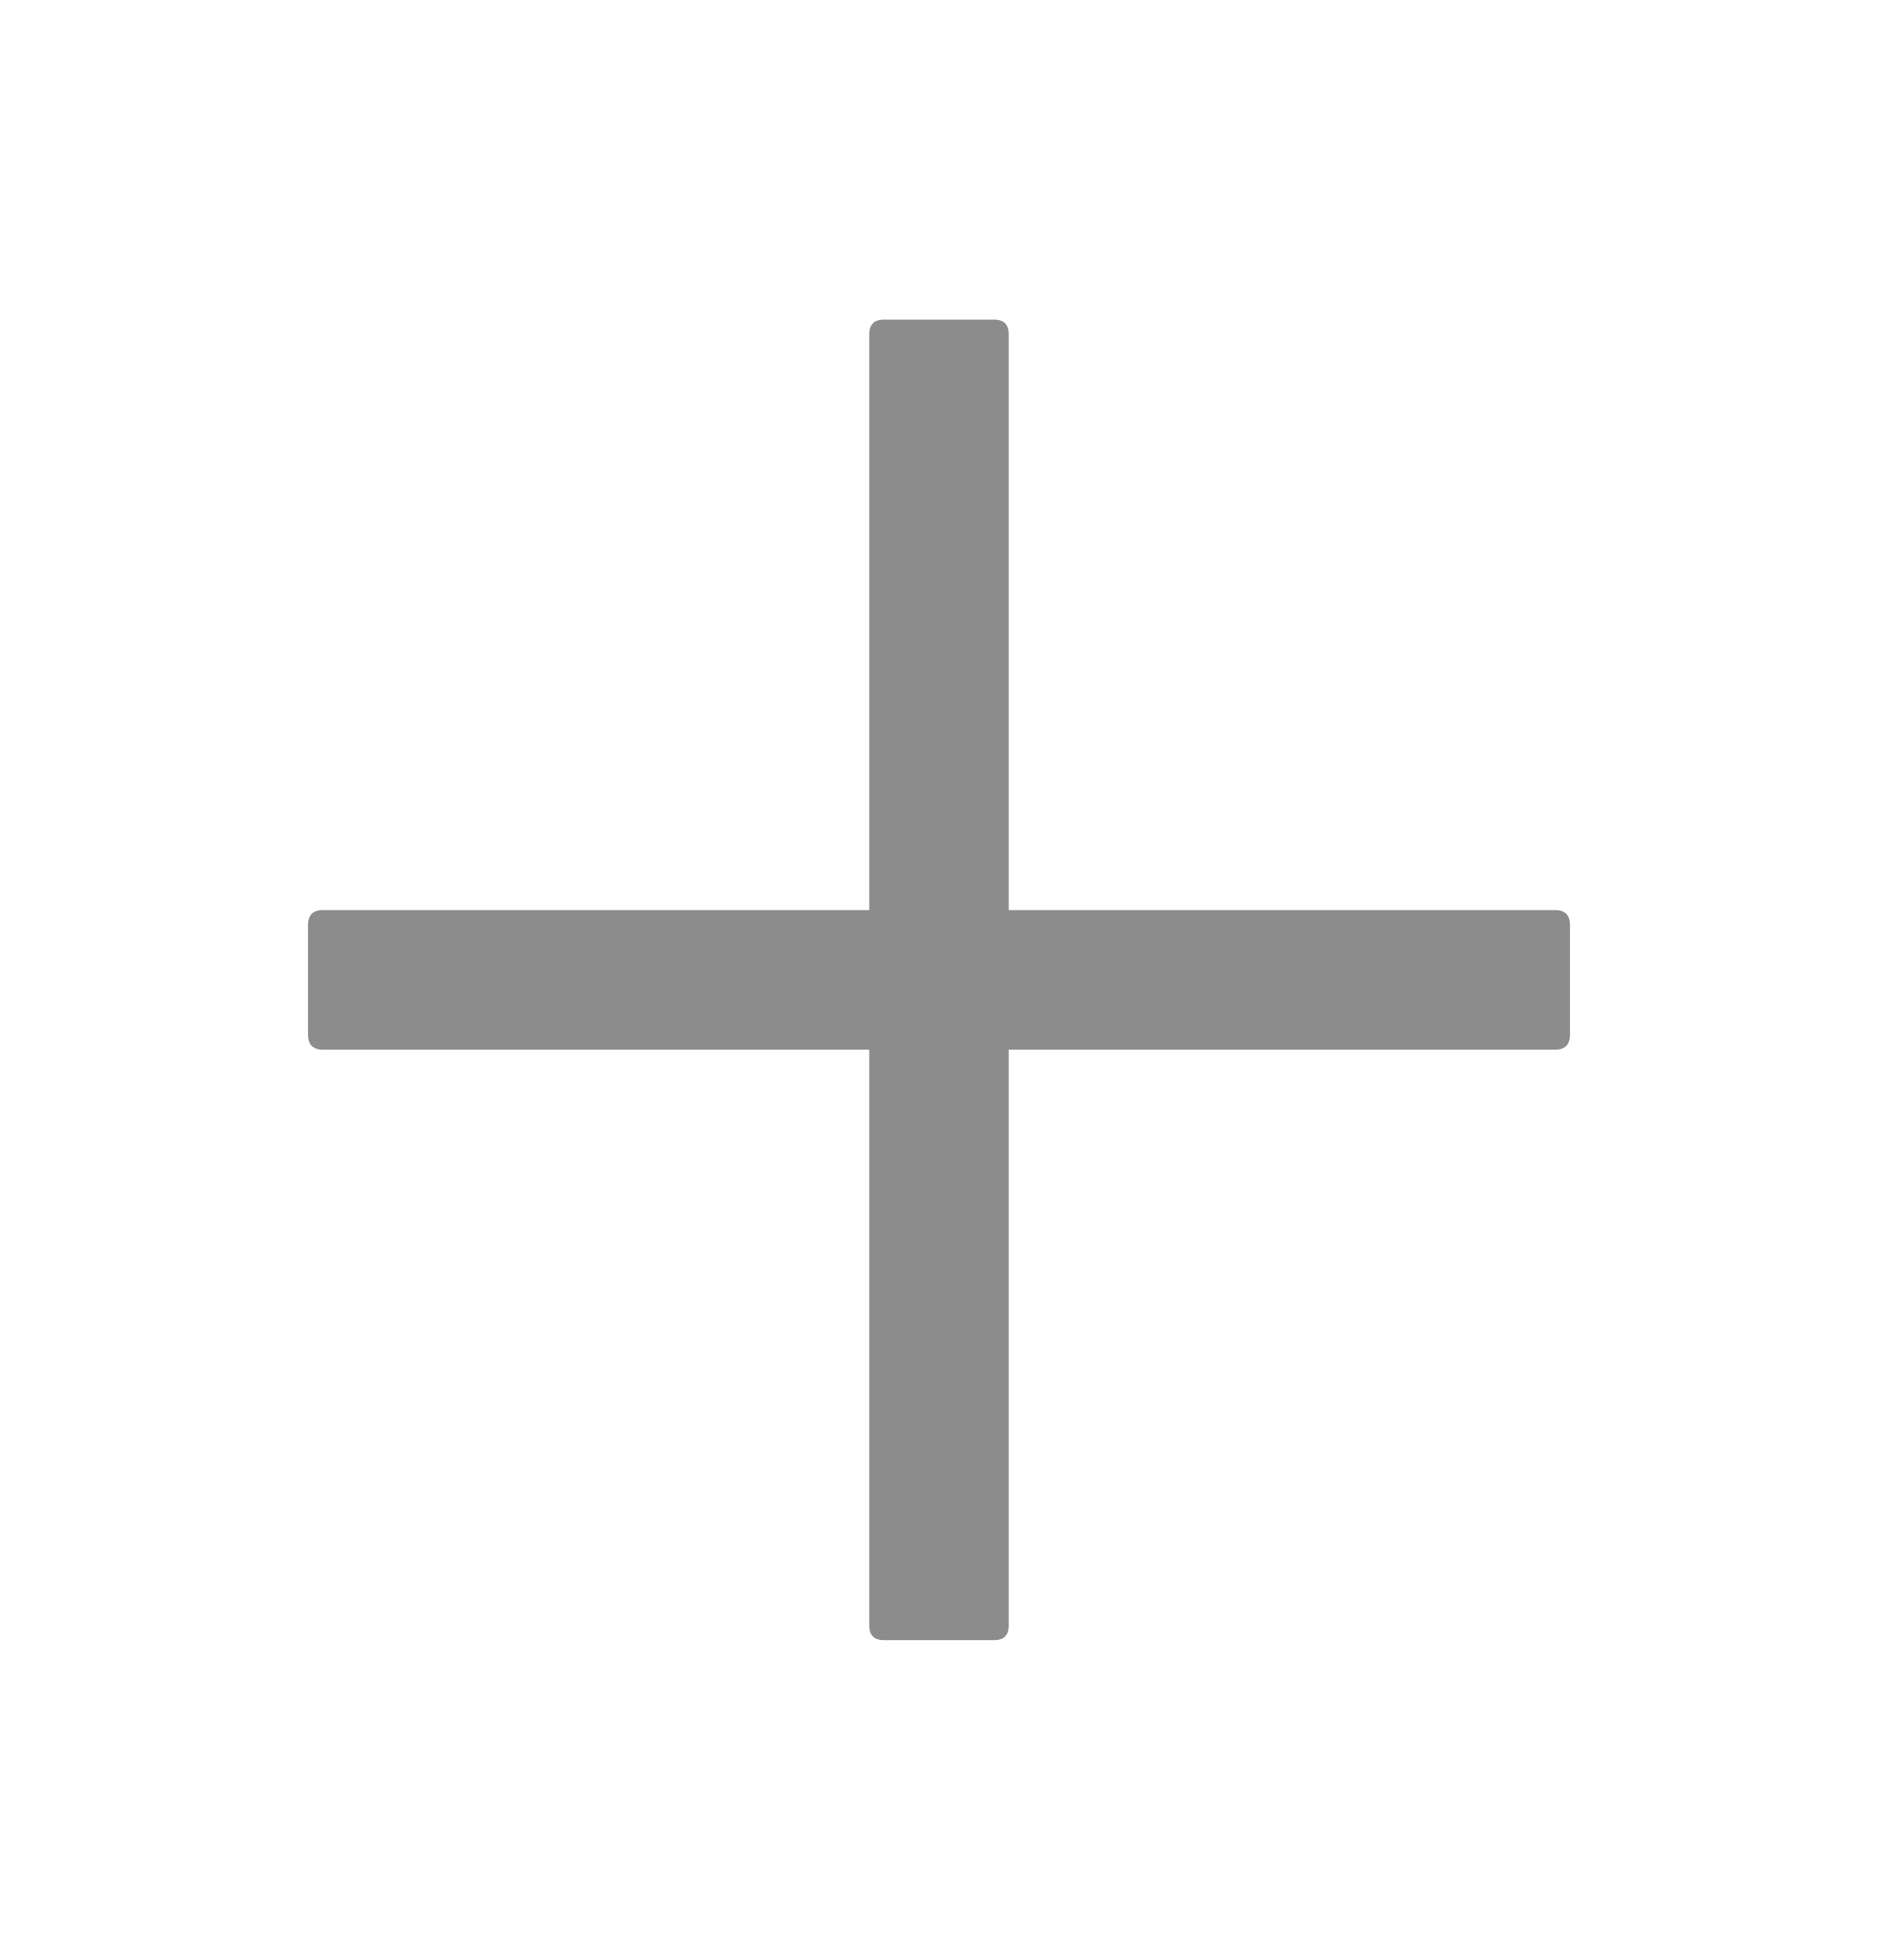 <svg width="23" height="24" viewBox="0 0 23 24" fill="none" xmlns="http://www.w3.org/2000/svg">
<path d="M10.826 3.914H12.174C12.294 3.914 12.354 3.974 12.354 4.094V19.906C12.354 20.026 12.294 20.086 12.174 20.086H10.826C10.706 20.086 10.646 20.026 10.646 19.906V4.094C10.646 3.974 10.706 3.914 10.826 3.914Z" fill="#8C8C8C"/>
<path d="M3.953 11.146H19.047C19.167 11.146 19.227 11.206 19.227 11.326V12.674C19.227 12.794 19.167 12.854 19.047 12.854H3.953C3.833 12.854 3.773 12.794 3.773 12.674V11.326C3.773 11.206 3.833 11.146 3.953 11.146Z" fill="#8C8C8C"/>
</svg>
